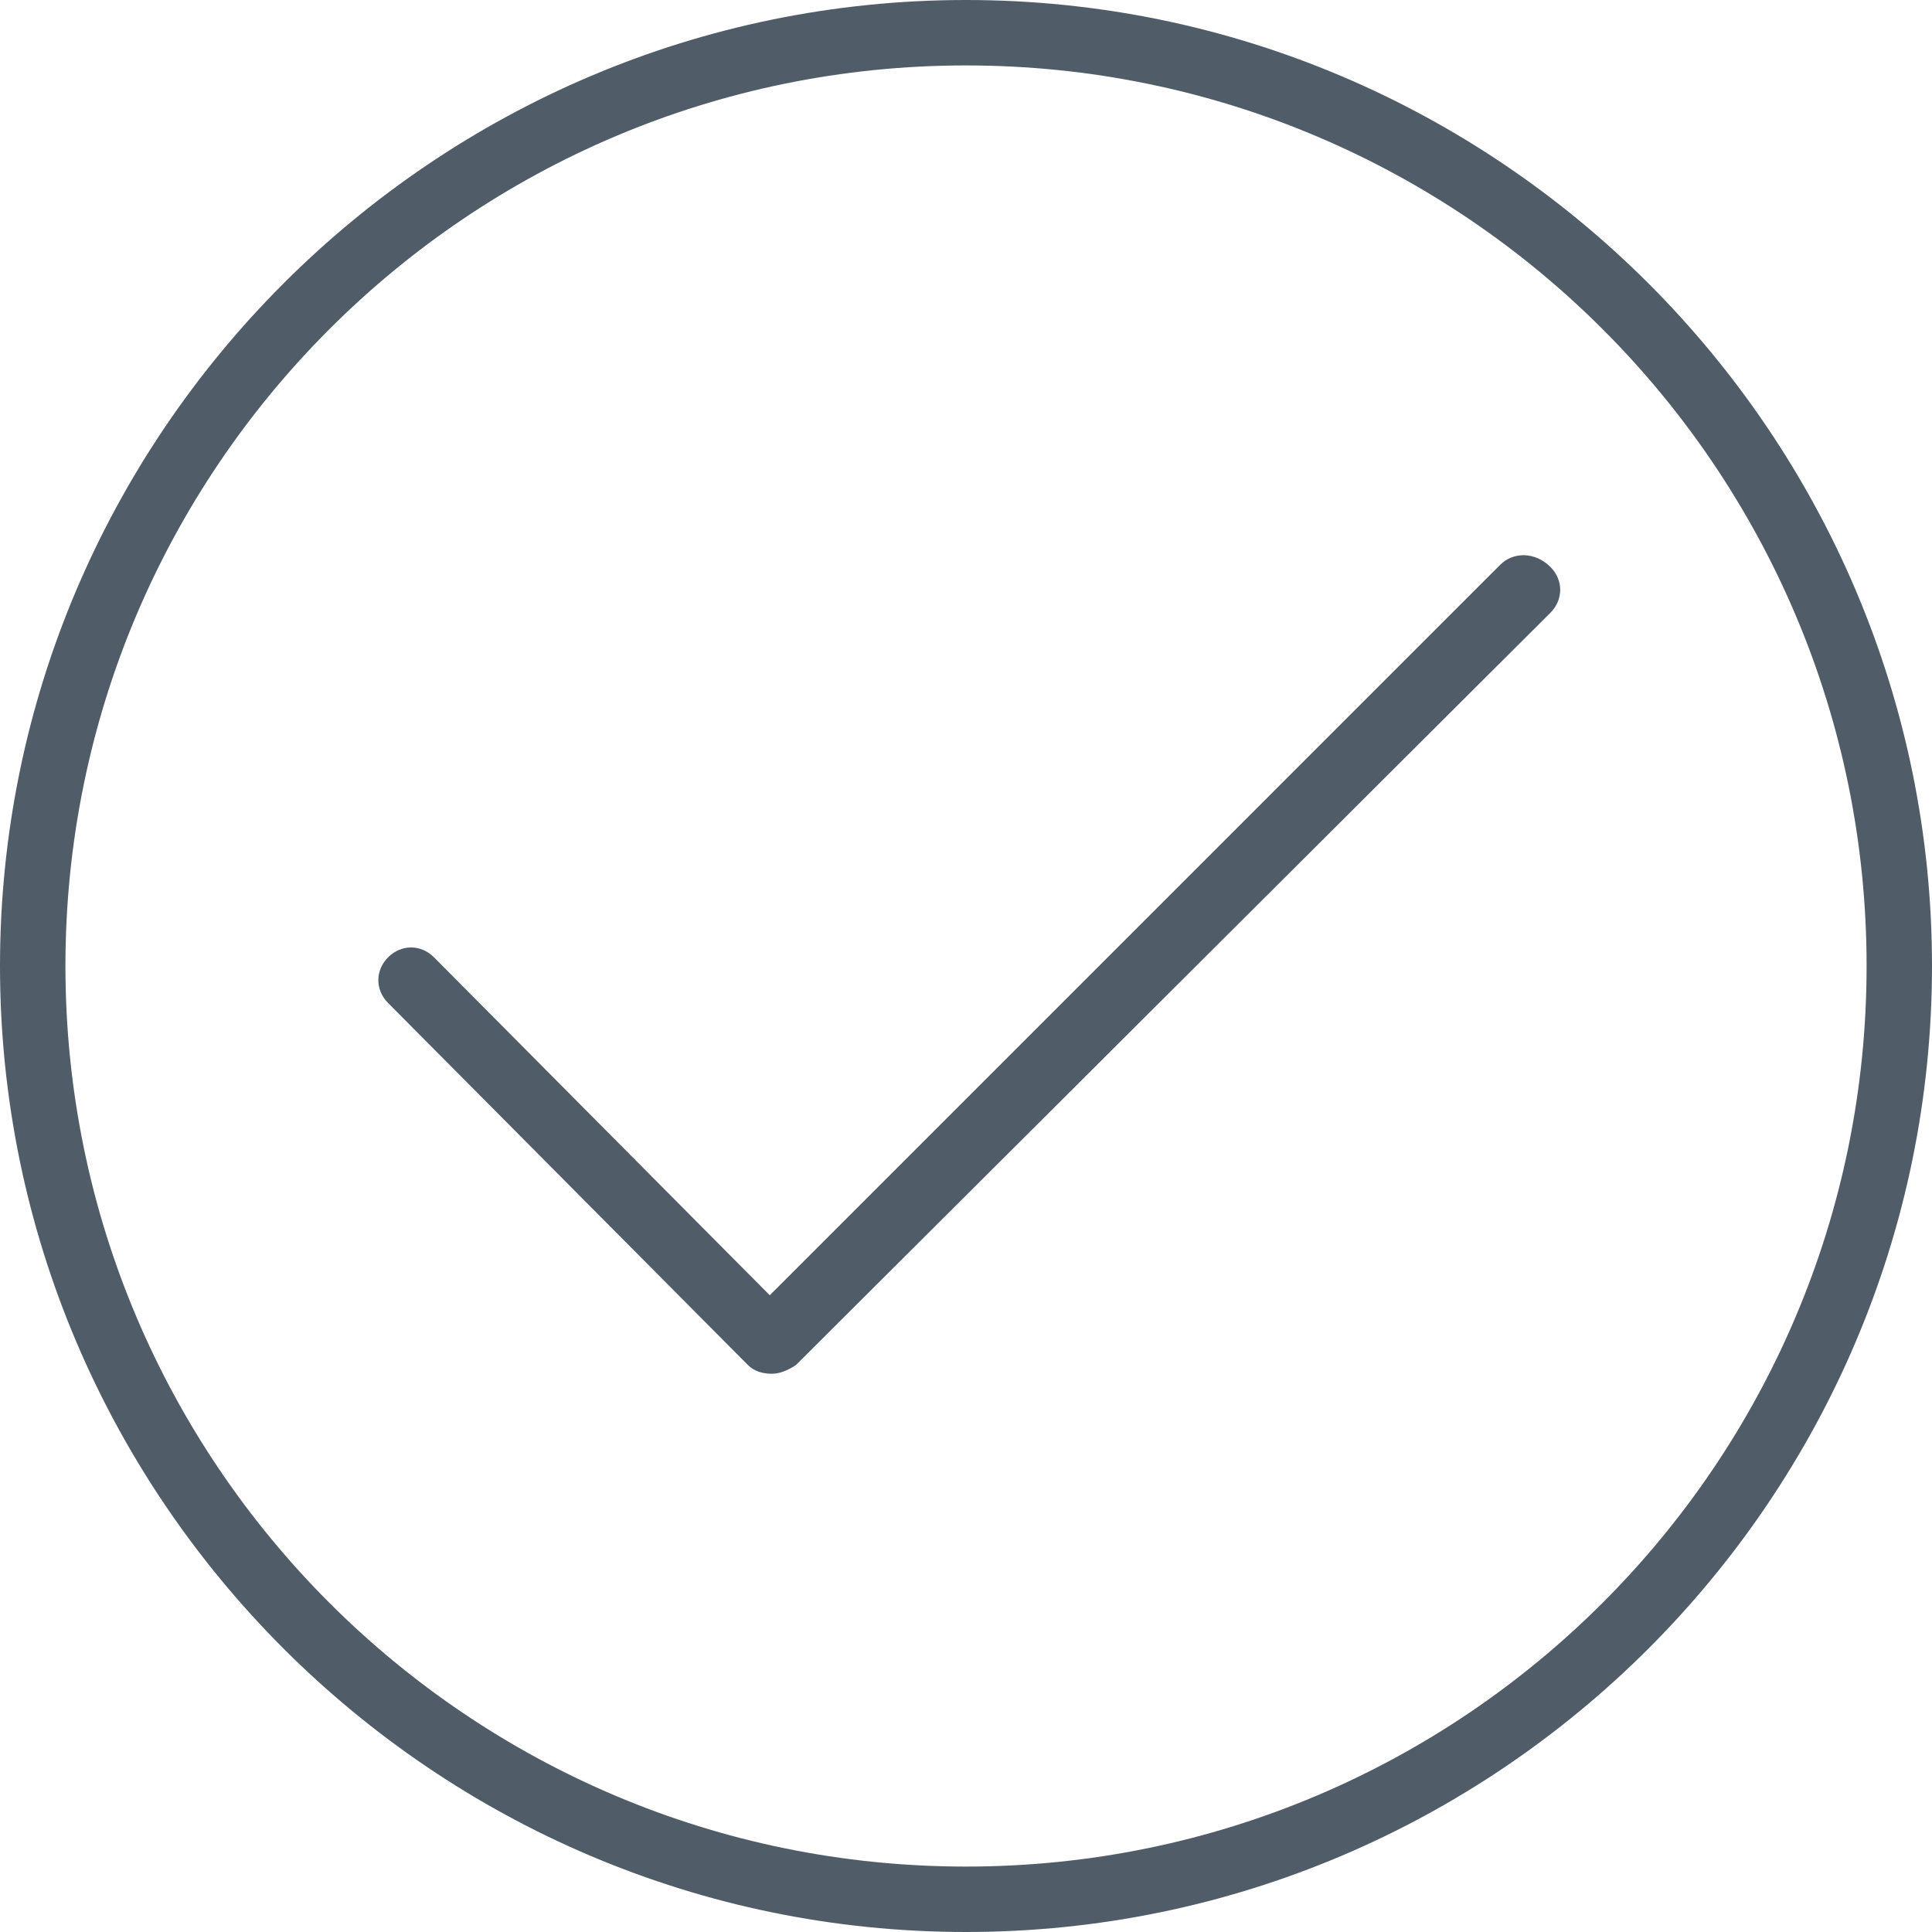 <?xml version="1.0" encoding="utf-8"?>
<svg width="75px" height="75px" viewBox="0 0 75 75" version="1.1" xmlns:xlink="http://www.w3.org/1999/xlink" xmlns="http://www.w3.org/2000/svg">
  <g id="Group-2">
    <path d="M37.5 0C16.845 0 0 16.845 0 37.5C0 58.155 16.845 75 37.5 75C58.155 75 75 58.155 75 37.5C75 16.845 58.155 0 37.5 0L37.5 0ZM37.5 72.46C18.2 72.46 2.54 56.8 2.54 37.5C2.54 18.2 18.2 2.54 37.5 2.54C56.8 2.54 72.461 18.2 72.461 37.5C72.461 56.8 56.8 72.46 37.5 72.46L37.5 72.46Z" id="Shape" fill="#505D69" fill-rule="evenodd" stroke="none" />
    <path d="M58.239 21.924L29.882 50.282L16.846 37.161C16.338 36.653 15.576 36.653 15.068 37.161C14.56 37.669 14.56 38.431 15.068 38.939L29.035 52.991C29.289 53.245 29.628 53.329 29.966 53.329C29.966 53.329 29.966 53.329 29.966 53.329C30.305 53.329 30.644 53.16 30.898 52.991L60.187 23.787C60.694 23.279 60.694 22.517 60.187 22.009C59.594 21.416 58.747 21.416 58.239 21.924L58.239 21.924Z" id="Shape" fill="#505D69" fill-rule="evenodd" stroke="none" />
  </g>
</svg>